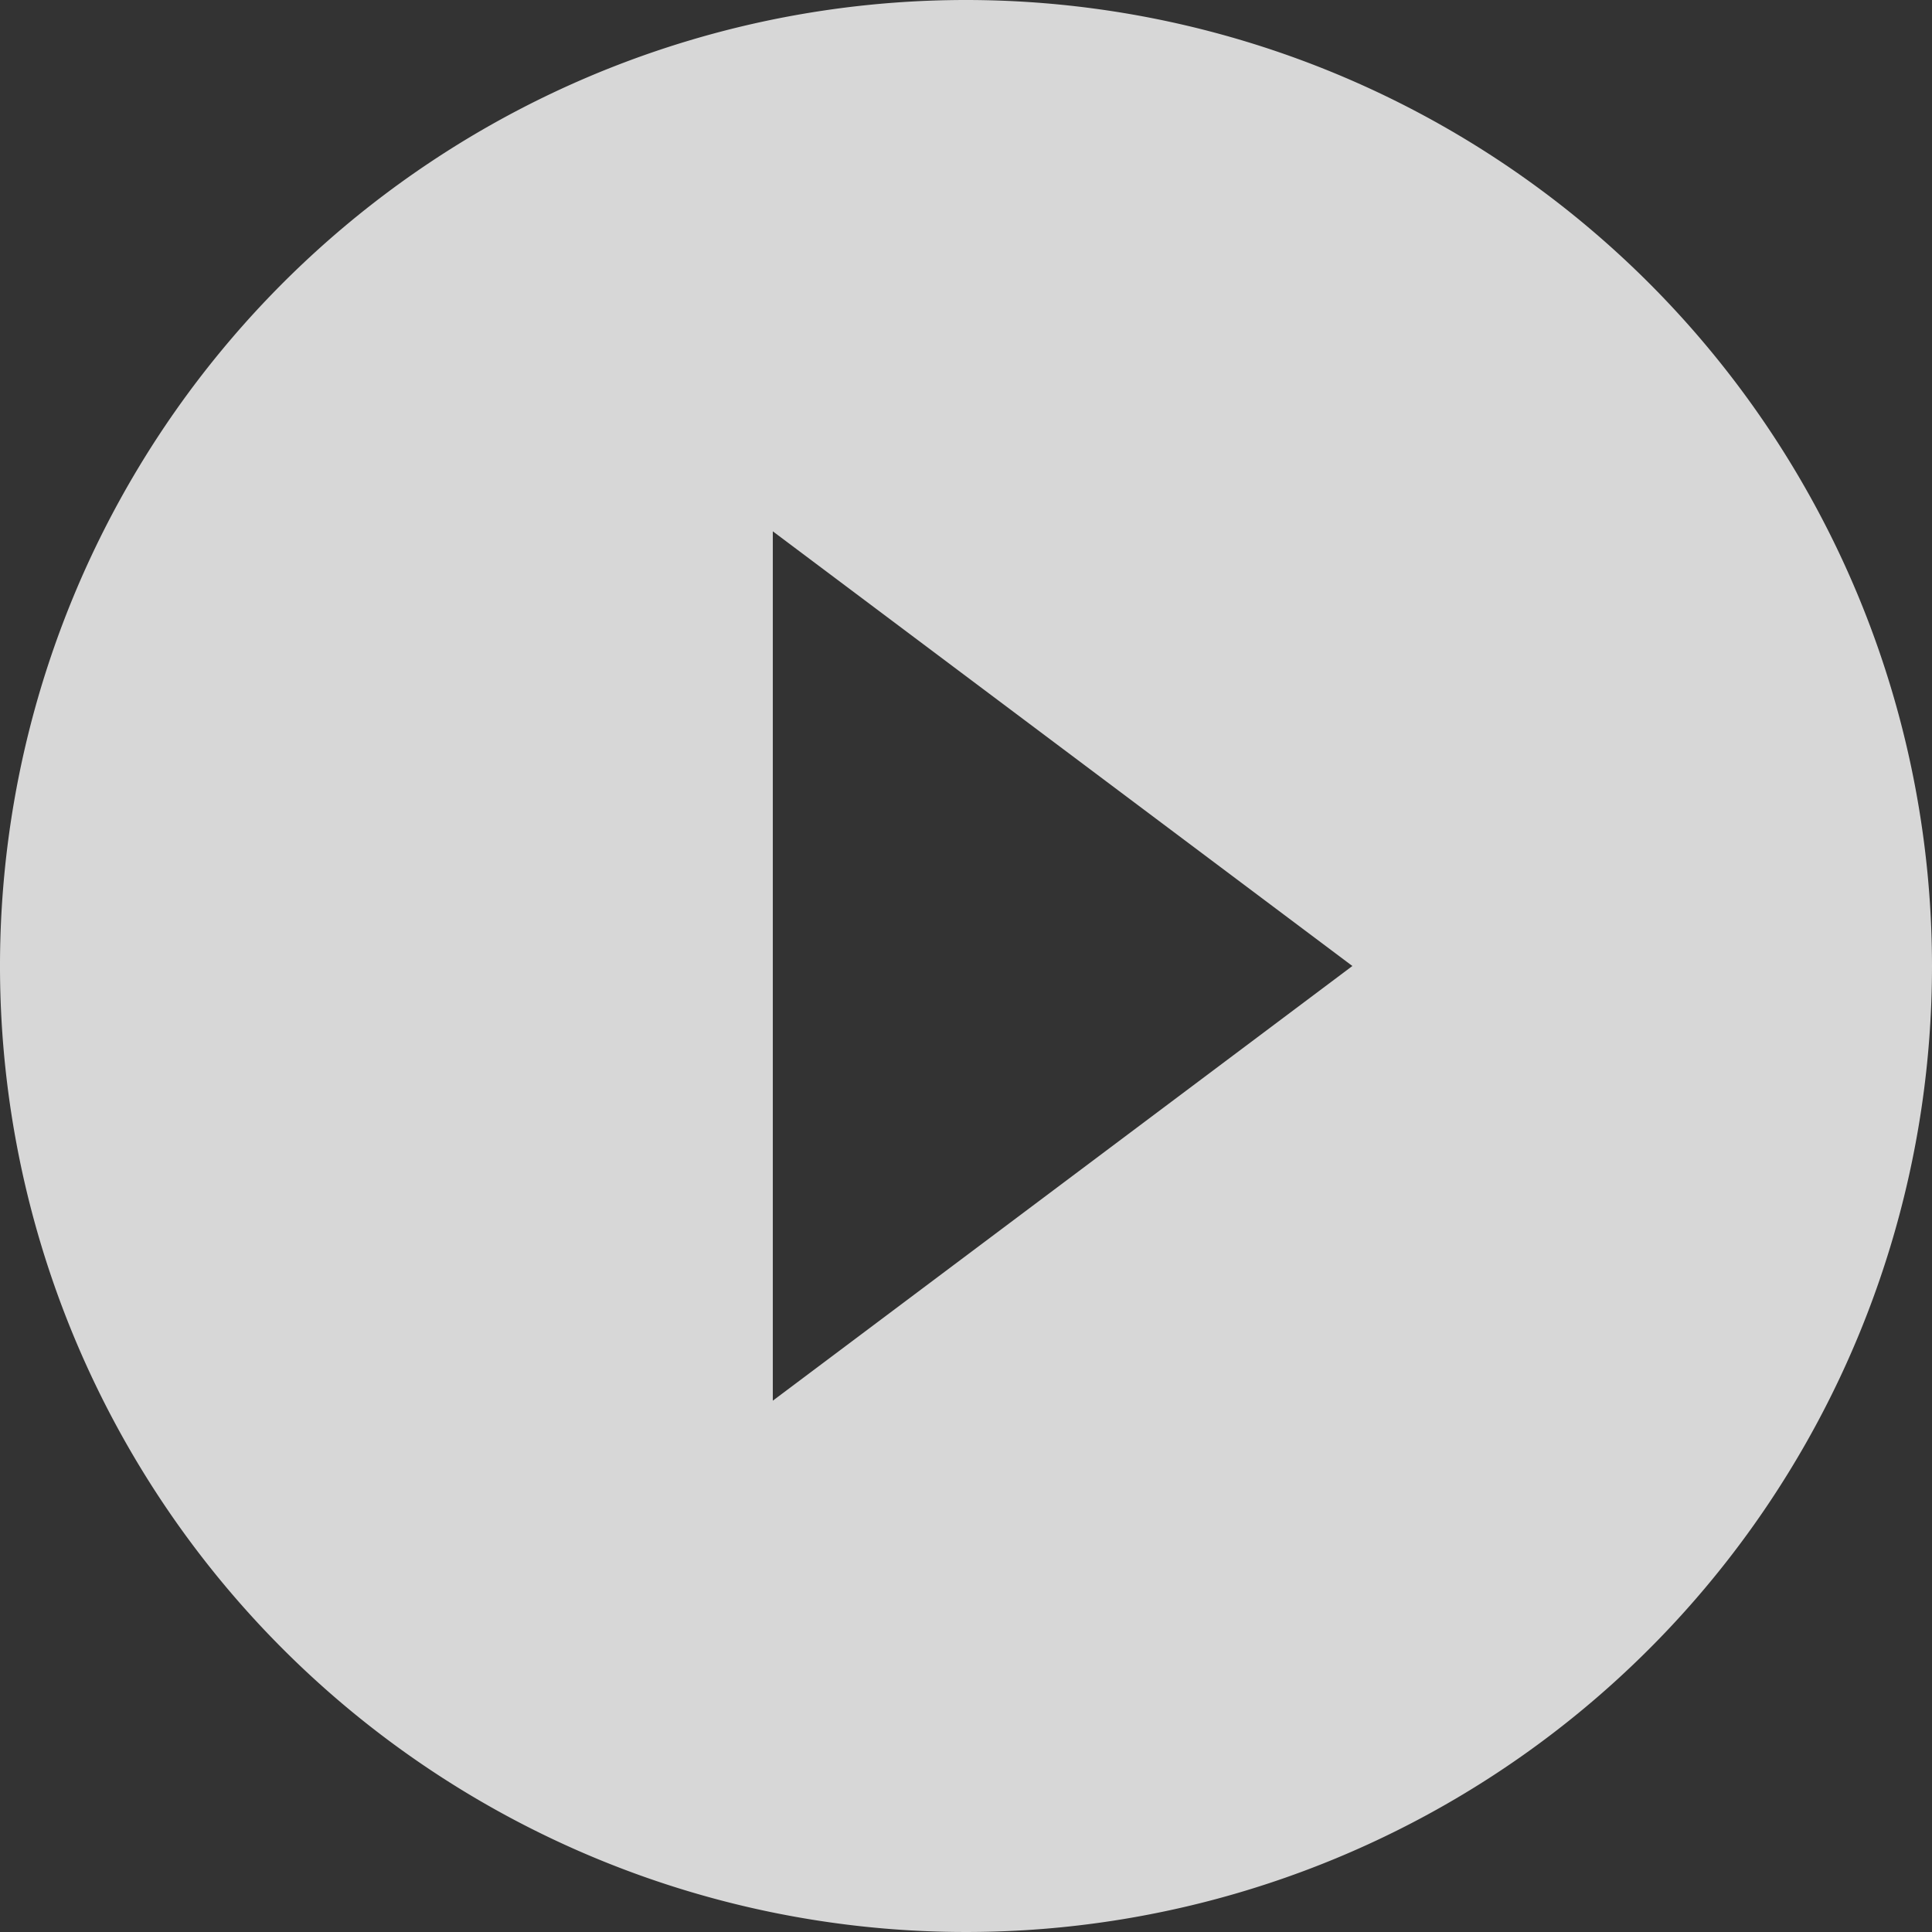 <svg xmlns="http://www.w3.org/2000/svg" width="62.632" height="62.632" viewBox="0 0 62.632 62.632">
  <rect x="0" y="0" width="62.632" height="62.632" fill="#333333" stroke="none"/>
  <path id="ic_play_circle_filled_24px" d="M33.316,2A31.316,31.316,0,1,0,64.632,33.316,31.327,31.327,0,0,0,33.316,2ZM27.053,47.408V19.224L45.842,33.316Z" transform="translate(-2 -2)" fill="#fff" opacity="0.803"/>
</svg>
